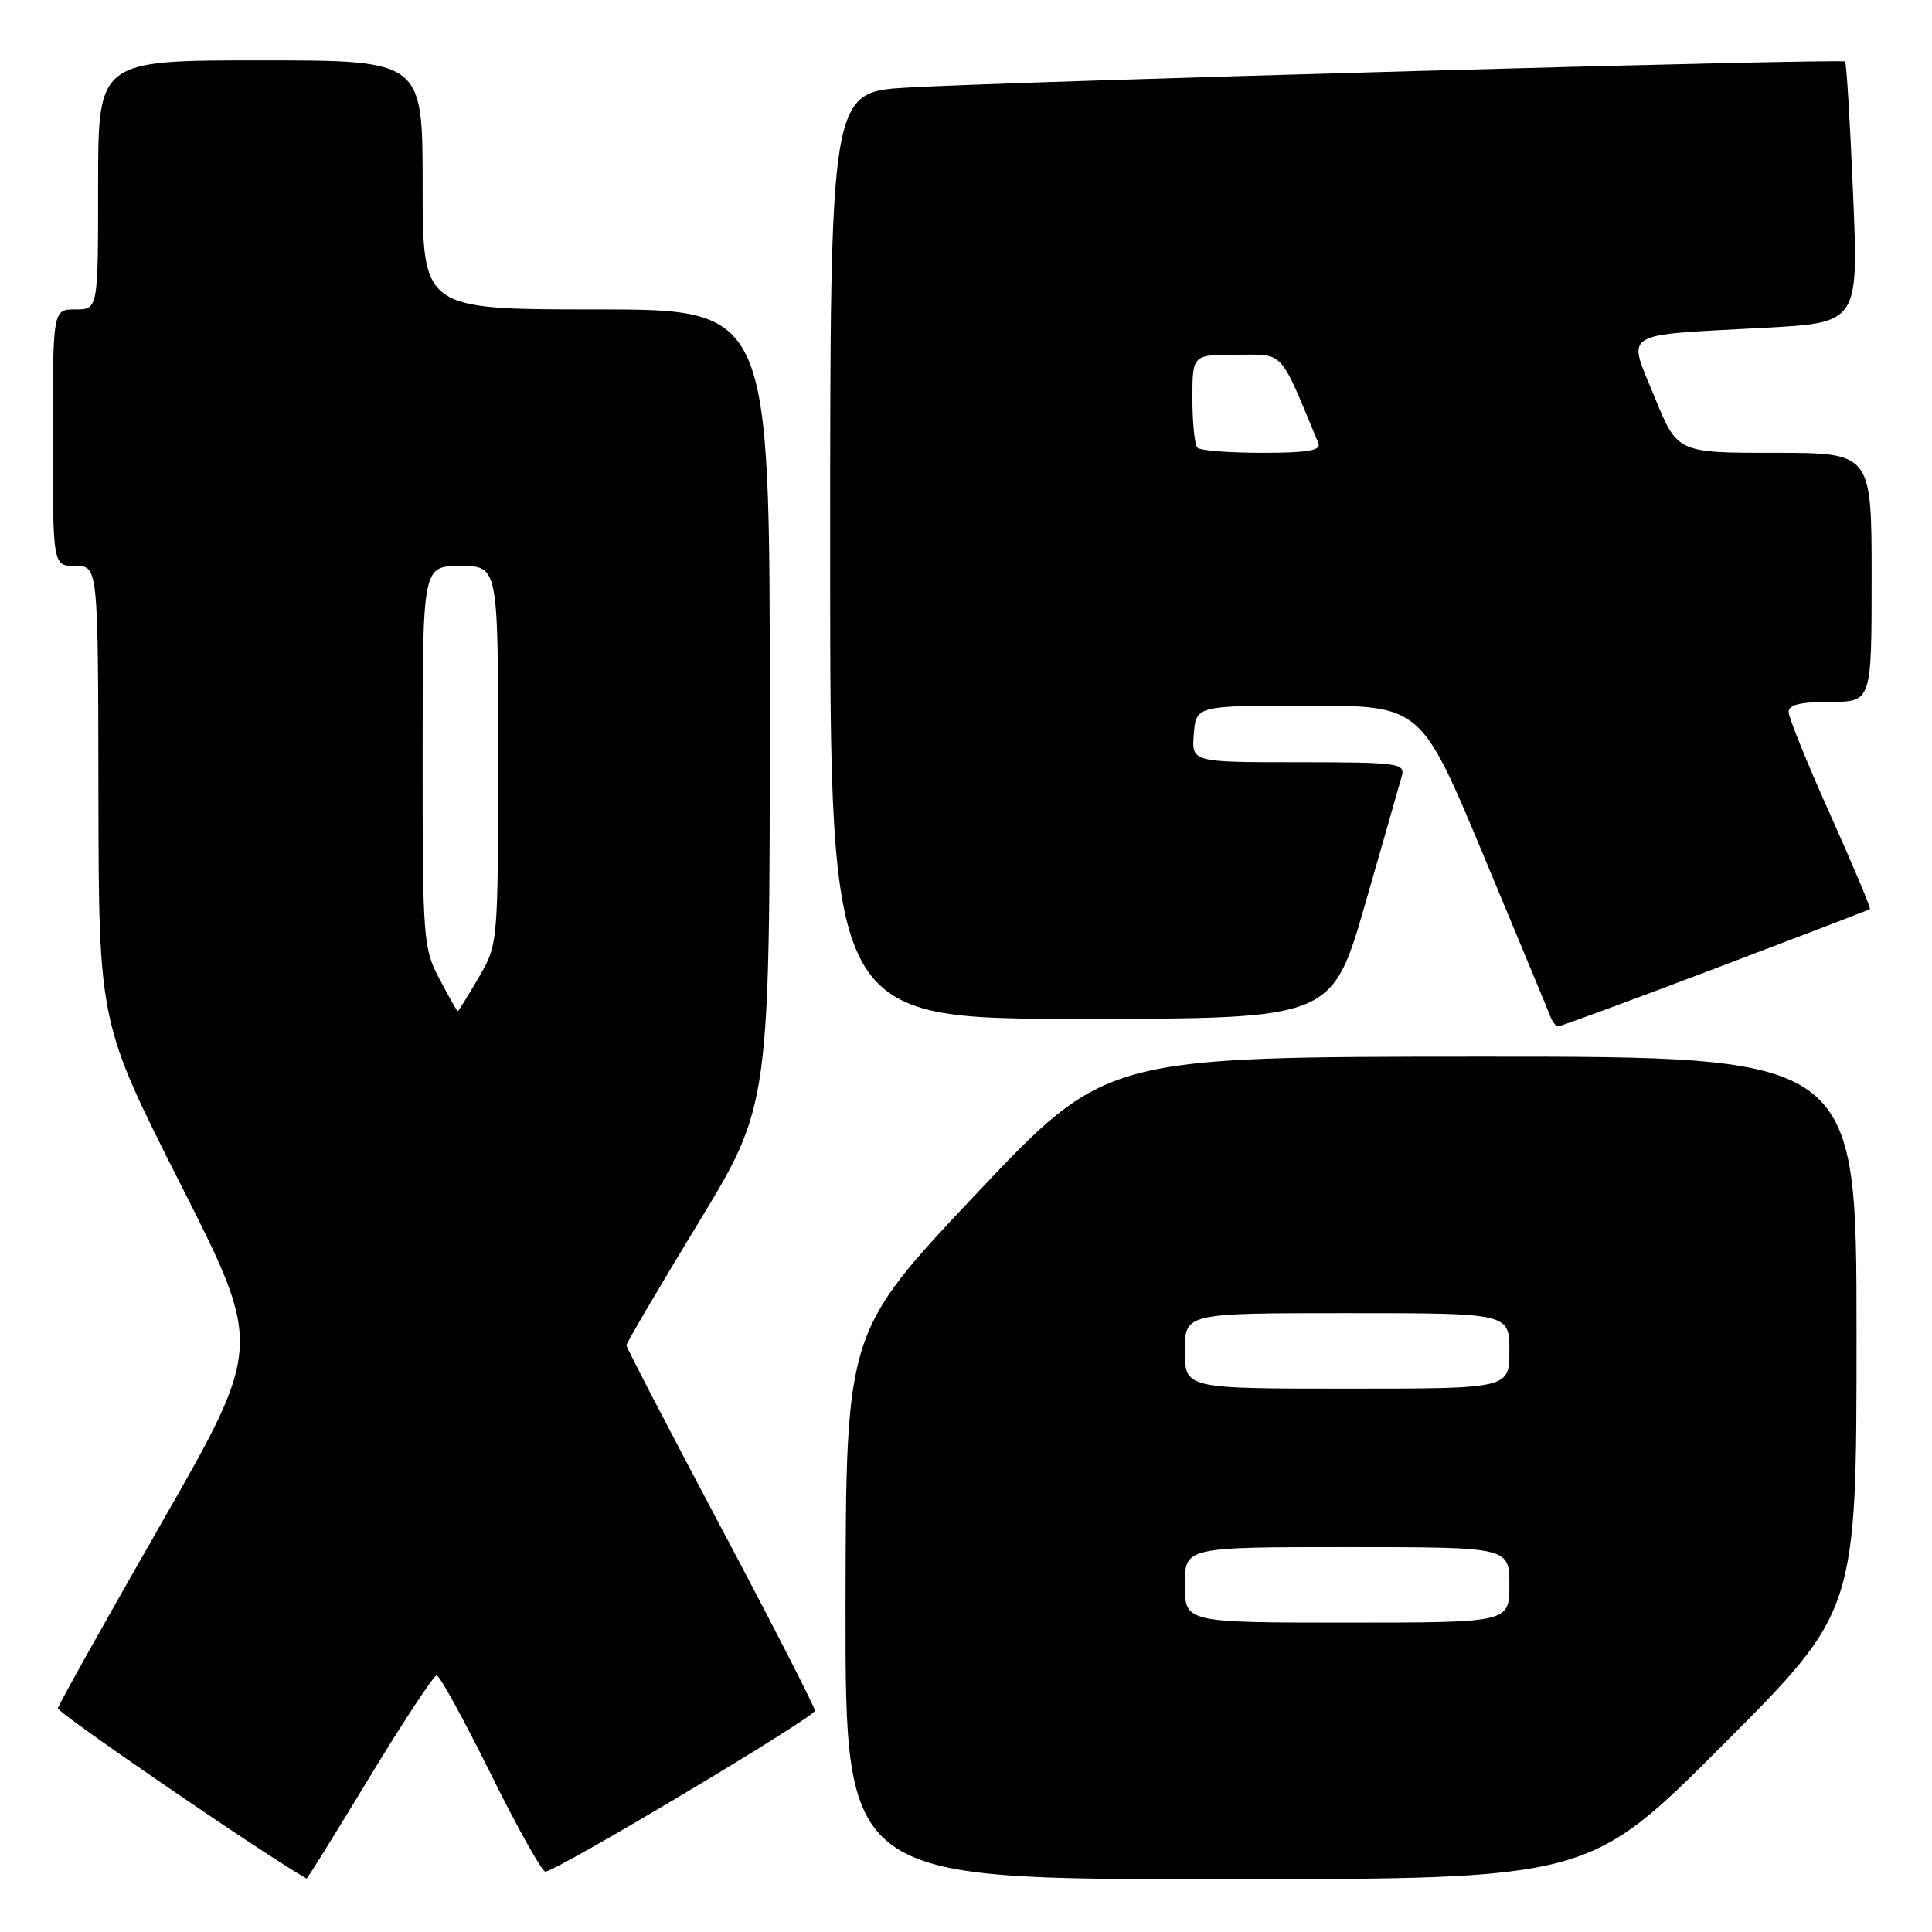 <?xml version="1.0" encoding="UTF-8" standalone="no"?>
<!DOCTYPE svg PUBLIC "-//W3C//DTD SVG 1.1//EN" "http://www.w3.org/Graphics/SVG/1.1/DTD/svg11.dtd" >
<svg xmlns="http://www.w3.org/2000/svg" xmlns:xlink="http://www.w3.org/1999/xlink" version="1.1" viewBox="0 0 256 256">
 <g >
 <path fill="currentColor"
d=" M 48.96 235.50 C 53.47 228.07 57.47 222.00 57.86 222.00 C 58.25 222.00 61.46 227.85 65.00 235.00 C 68.54 242.15 71.81 248.00 72.26 248.00 C 73.68 248.00 107.96 227.54 107.98 226.68 C 107.99 226.24 102.38 215.27 95.50 202.32 C 88.62 189.37 83.00 178.54 83.00 178.26 C 83.00 177.97 87.27 170.70 92.50 162.10 C 102.00 146.47 102.00 146.47 102.00 93.73 C 102.00 41.00 102.00 41.00 79.00 41.00 C 56.00 41.00 56.00 41.00 56.00 24.50 C 56.00 8.00 56.00 8.00 34.50 8.00 C 13.00 8.00 13.00 8.00 13.00 24.50 C 13.00 41.00 13.00 41.00 10.00 41.00 C 7.00 41.00 7.00 41.00 7.00 58.00 C 7.00 75.00 7.00 75.00 10.00 75.00 C 13.00 75.00 13.00 75.00 13.04 105.25 C 13.09 135.50 13.09 135.50 23.94 156.95 C 34.80 178.40 34.80 178.40 21.32 201.95 C 13.90 214.90 7.76 225.88 7.67 226.35 C 7.55 226.94 35.40 246.01 40.63 248.92 C 40.71 248.97 44.46 242.93 48.96 235.50 Z  M 228.26 231.24 C 246.00 213.48 246.00 213.48 246.00 176.74 C 246.00 140.00 246.00 140.00 196.25 140.01 C 146.50 140.03 146.50 140.03 129.29 158.26 C 112.09 176.50 112.09 176.50 112.04 212.75 C 112.00 249.00 112.00 249.00 161.26 249.00 C 210.52 249.00 210.52 249.00 228.26 231.24 Z  M 227.26 128.33 C 238.39 124.11 247.62 120.57 247.78 120.47 C 247.93 120.37 245.57 114.74 242.53 107.97 C 239.49 101.20 237.00 95.06 237.00 94.33 C 237.00 93.38 238.59 93.00 242.50 93.00 C 248.00 93.00 248.00 93.00 248.00 76.50 C 248.00 60.00 248.00 60.00 235.12 60.00 C 222.25 60.00 222.25 60.00 219.22 52.56 C 215.63 43.76 214.47 44.48 233.88 43.43 C 246.27 42.76 246.27 42.76 245.54 25.63 C 245.15 16.21 244.67 8.34 244.48 8.15 C 244.07 7.74 134.69 10.77 120.25 11.60 C 110.00 12.19 110.00 12.19 110.00 73.60 C 110.00 135.00 110.00 135.00 143.25 135.00 C 176.50 134.99 176.50 134.99 180.90 119.75 C 183.32 111.36 185.51 103.71 185.77 102.75 C 186.20 101.14 185.07 101.00 172.06 101.00 C 157.88 101.00 157.88 101.00 158.19 97.25 C 158.50 93.50 158.50 93.50 173.40 93.50 C 188.29 93.50 188.29 93.50 196.62 113.46 C 201.20 124.44 205.17 134.00 205.44 134.71 C 205.71 135.42 206.18 136.00 206.47 136.00 C 206.77 136.00 216.12 132.55 227.26 128.33 Z  M 58.25 129.75 C 56.08 125.67 55.99 124.52 56.00 100.25 C 56.00 75.00 56.00 75.00 61.00 75.00 C 66.00 75.00 66.00 75.00 66.00 100.07 C 66.00 125.14 66.00 125.14 63.40 129.57 C 61.98 132.01 60.74 134.00 60.65 134.00 C 60.57 134.00 59.48 132.09 58.25 129.75 Z  M 157.00 210.00 C 157.00 205.00 157.00 205.00 178.50 205.00 C 200.00 205.00 200.00 205.00 200.00 210.00 C 200.00 215.00 200.00 215.00 178.50 215.00 C 157.00 215.00 157.00 215.00 157.00 210.00 Z  M 157.00 179.00 C 157.00 174.00 157.00 174.00 178.50 174.00 C 200.00 174.00 200.00 174.00 200.00 179.00 C 200.00 184.00 200.00 184.00 178.50 184.00 C 157.00 184.00 157.00 184.00 157.00 179.00 Z  M 158.67 59.33 C 158.30 58.97 158.00 56.04 158.00 52.83 C 158.00 47.00 158.00 47.00 163.87 47.00 C 170.26 47.00 169.46 46.13 174.70 58.75 C 175.08 59.69 173.24 60.00 167.27 60.00 C 162.91 60.00 159.03 59.70 158.67 59.33 Z "/>
</g>
</svg>